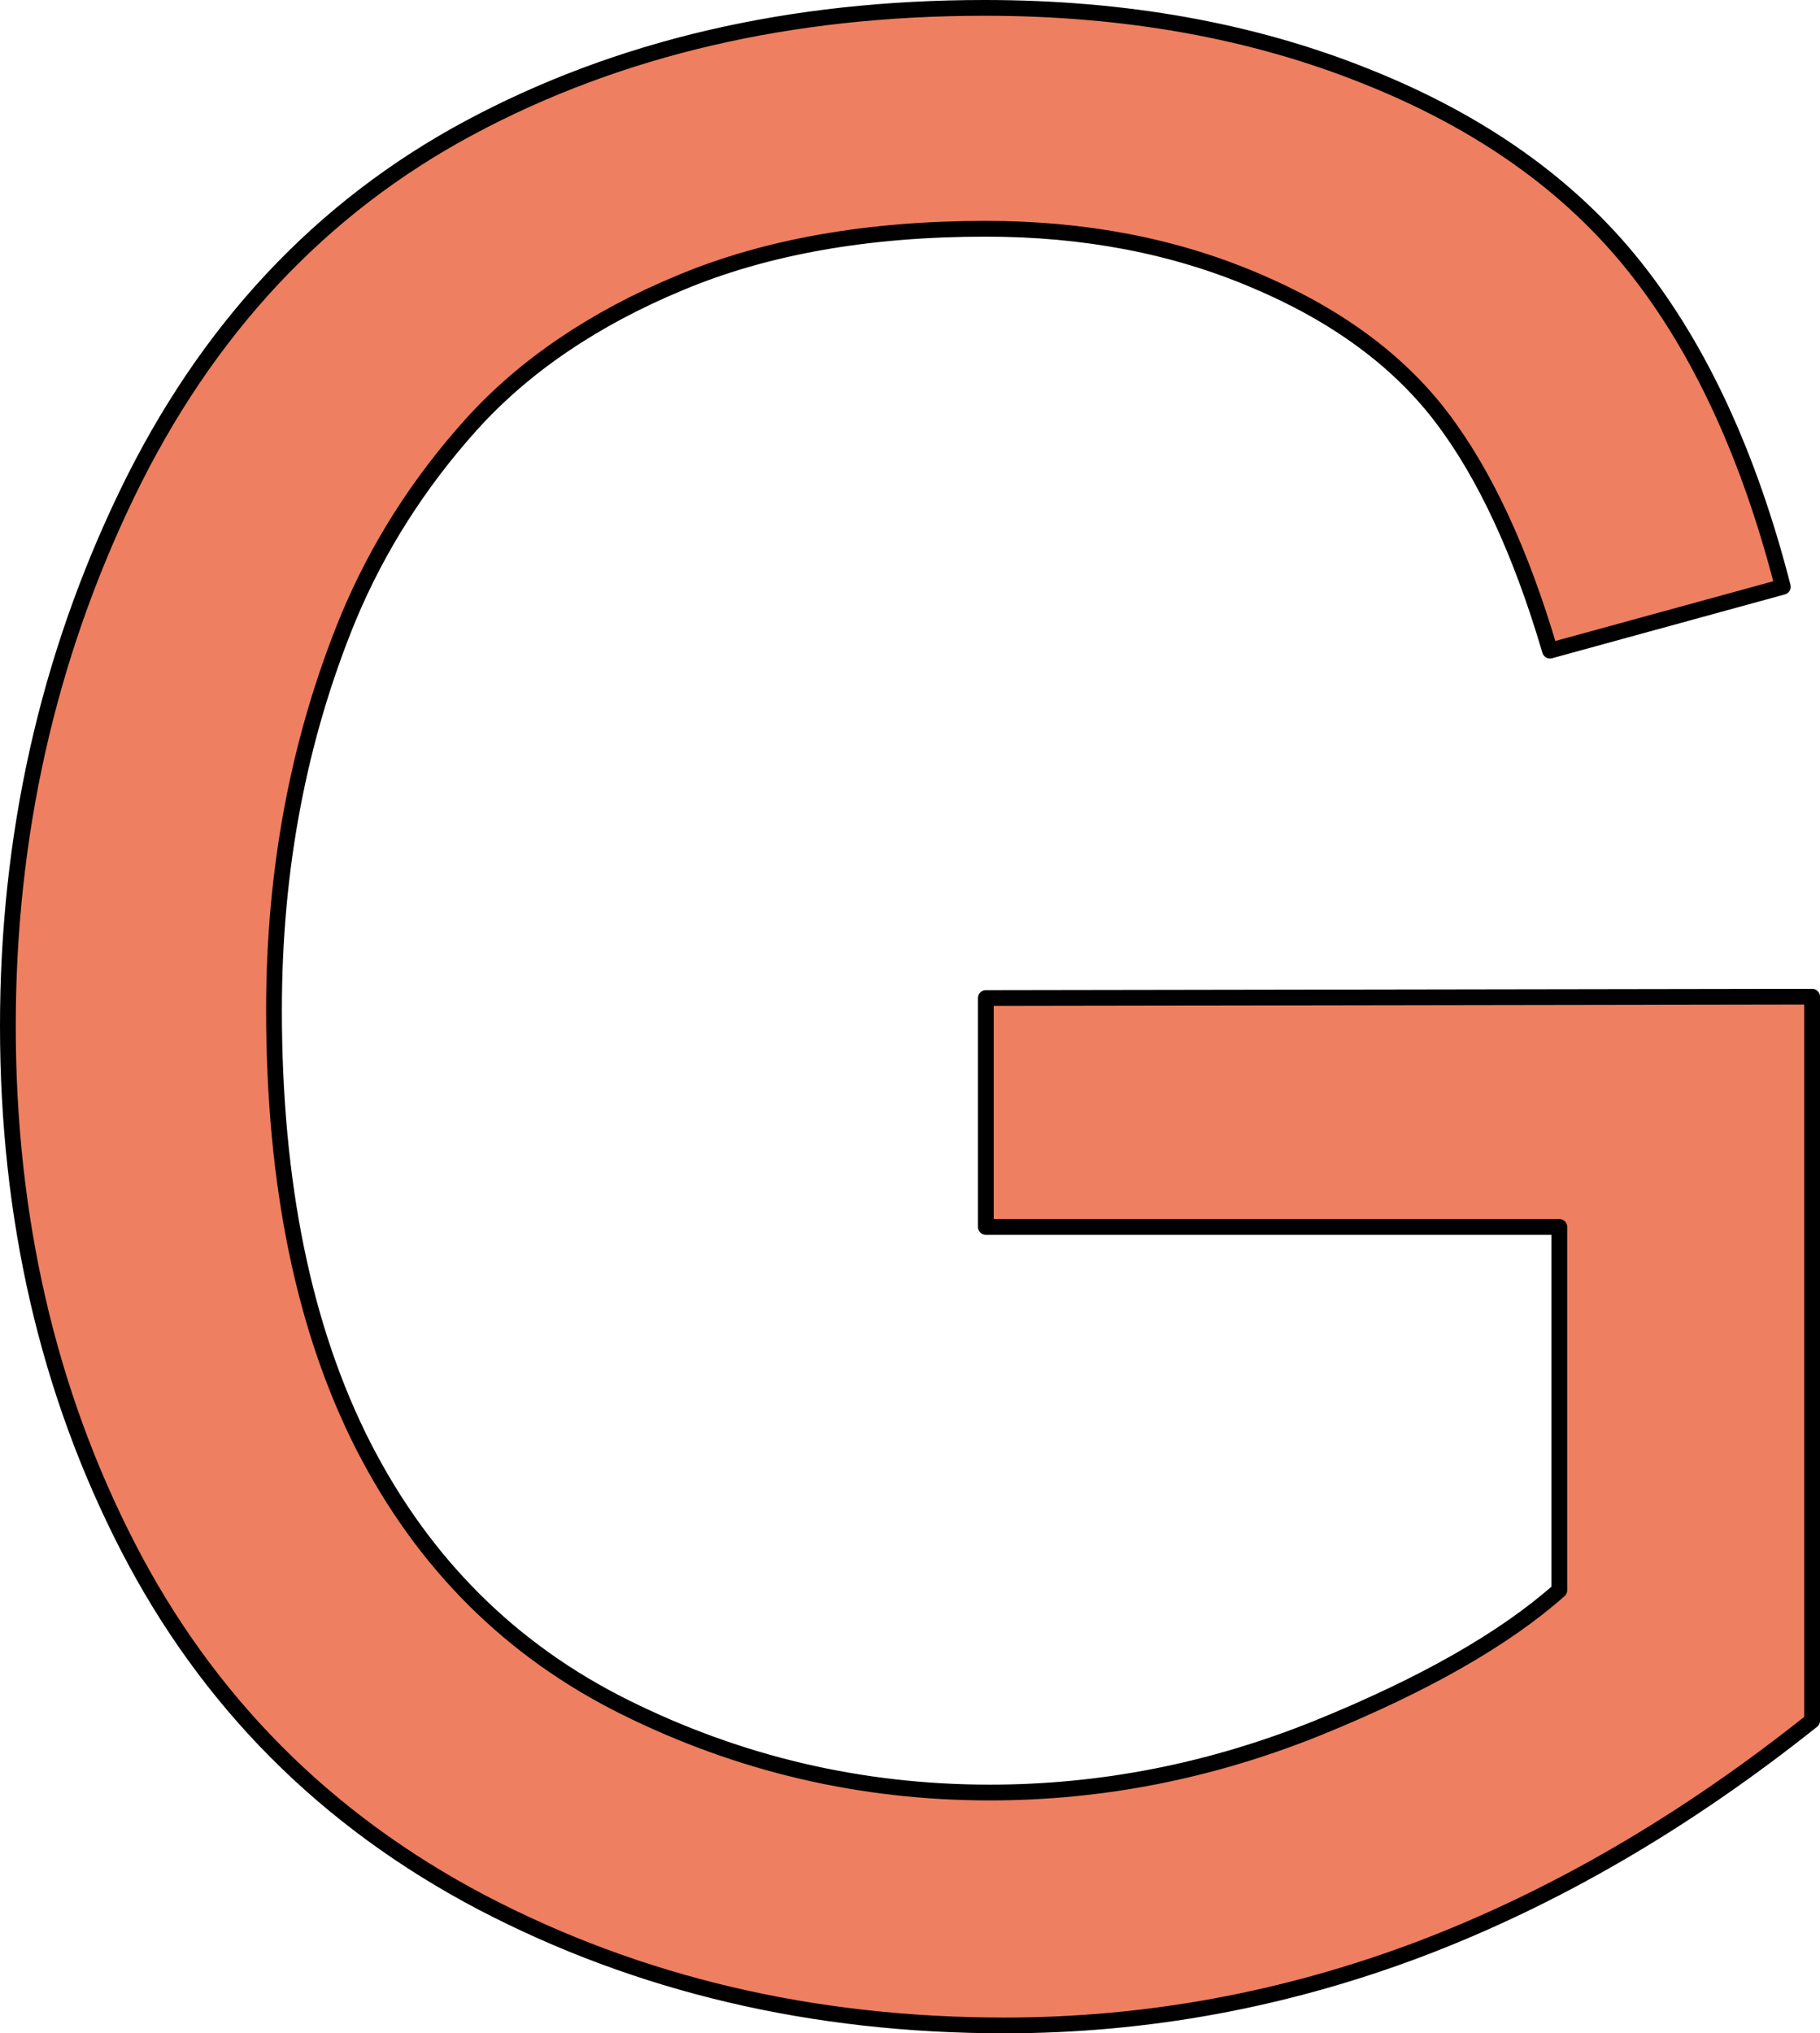 <?xml version="1.0" encoding="UTF-8" standalone="no"?>
<svg
   xmlns:dc="http://purl.org/dc/elements/1.1/"
   xmlns:cc="http://creativecommons.org/ns#"
   xmlns:rdf="http://www.w3.org/1999/02/22-rdf-syntax-ns#"
   xmlns:svg="http://www.w3.org/2000/svg"
   xmlns="http://www.w3.org/2000/svg"
   xmlns:sodipodi="http://sodipodi.sourceforge.net/DTD/sodipodi-0.dtd"
   xmlns:inkscape="http://www.inkscape.org/namespaces/inkscape"
   version="1.1"
   viewBox="0 0 115.491 129"
   stroke-miterlimit="10"
   id="svg2"
   inkscape:version="0.91 r13725"
   sodipodi:docname="upperG.svg"
   width="115.491"
   height="129"
   style="fill:none;stroke:none;stroke-linecap:square;stroke-miterlimit:10">
  <defs
     id="defs17" />
  <sodipodi:namedview
     pagecolor="#ffffff"
     bordercolor="#666666"
     borderopacity="1"
     objecttolerance="10"
     gridtolerance="10"
     guidetolerance="10"
     inkscape:pageopacity="0"
     inkscape:pageshadow="2"
     inkscape:window-width="1366"
     inkscape:window-height="704"
     id="namedview15"
     showgrid="false"
     fit-margin-top="0"
     fit-margin-left="0"
     fit-margin-right="0"
     fit-margin-bottom="0"
     inkscape:zoom="0.72693783"
     inkscape:cx="78.28377"
     inkscape:cy="-2.7561934"
     inkscape:window-x="0"
     inkscape:window-y="27"
     inkscape:window-maximized="1"
     inkscape:current-layer="svg2" />
  <clipPath
     id="p.0">
    <path
       d="M 0,0 960,0 960,540 0,540 0,0 Z"
       id="path5"
       inkscape:connector-curvature="0"
       style="clip-rule:nonzero" />
  </clipPath>
  <path
     inkscape:connector-curvature="0"
     style="fill:#ee7f60;fill-opacity:1;fill-rule:evenodd;stroke:#000000;stroke-width:1;stroke-linecap:butt;stroke-linejoin:round"
     d="M 62.474,0.5 C 50.146,0.5 39.255,3.033 29.798,8.099 20.342,13.165 13.09,20.923 8.043,31.374 3.014,41.806 0.5,53.045 0.5,65.091 c 0,12.158 2.533,23.163 7.599,33.013 5.066,9.85 12.562,17.384 22.487,22.6 9.944,5.197 20.996,7.796 33.154,7.796 9.006,0 17.787,-1.614 26.343,-4.841 8.556,-3.246 16.858,-8.077 24.908,-14.494 l 0,-45.931 -52.433,0.084 0,14.522 36.391,0 0,23.05 c -3.49,3.096 -8.612,6.013 -15.367,8.753 -6.755,2.721 -13.678,4.081 -20.77,4.081 -8.162,0 -15.873,-1.801 -23.135,-5.404 -7.261,-3.602 -12.796,-9.119 -16.605,-16.549 -3.79,-7.43 -5.685,-16.661 -5.685,-27.694 0,-8.95 1.576,-17.252 4.728,-24.908 1.858,-4.447 4.456,-8.528 7.796,-12.243 3.359,-3.715 7.768,-6.708 13.228,-8.978 5.46,-2.289 11.933,-3.434 19.419,-3.434 6.248,0 11.933,1.088 17.055,3.265 5.122,2.158 9.062,5.038 11.821,8.64 2.758,3.602 5.066,8.556 6.923,14.86 L 113.133,37.228 C 110.994,28.898 107.87,22.143 103.761,16.964 99.652,11.786 93.976,7.752 86.734,4.862 79.51,1.954 71.423,0.5 62.474,0.5 Z"
     id="path13" />
</svg>

